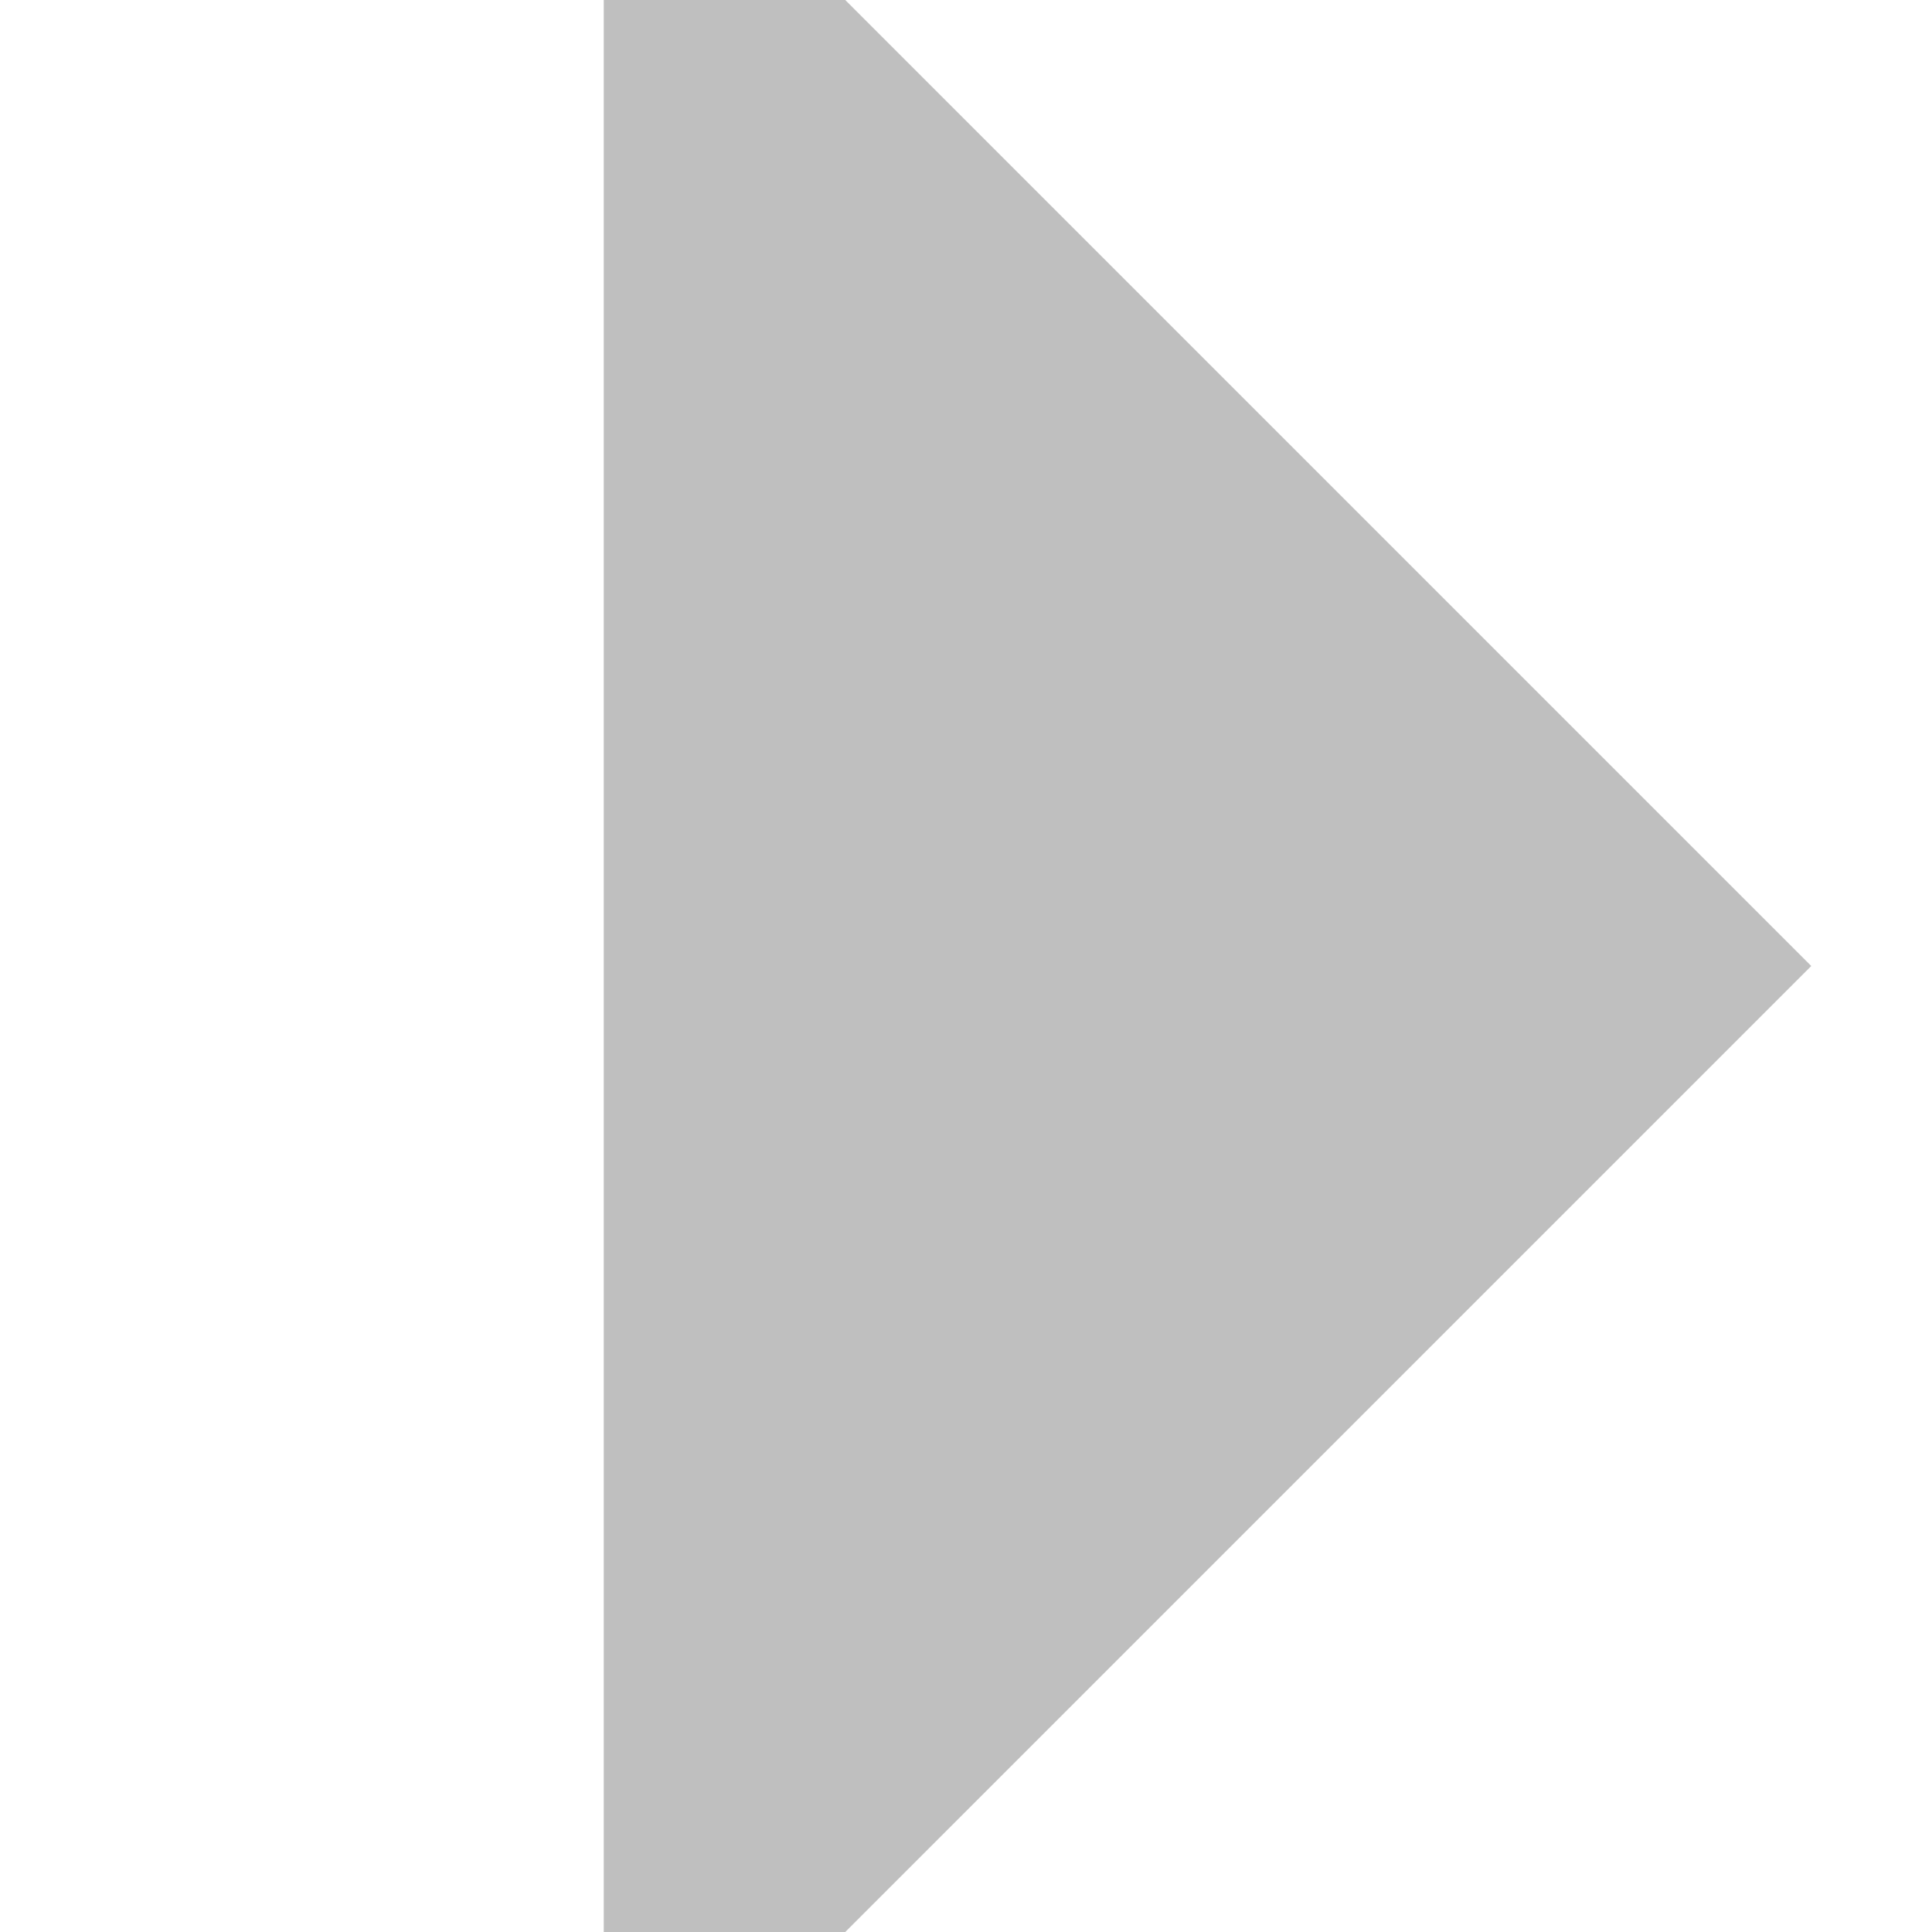 <?xml version="1.0" encoding="utf-8"?><!-- Uploaded to: SVG Repo, www.svgrepo.com, Generator: SVG Repo Mixer Tools -->
<svg width="24px" height="24px" viewBox="0 0 16 16" fill="none" xmlns="http://www.w3.org/2000/svg">
<path d="M5 16L7 16L15 8L7 -2.7818e-08L5 0L5 16Z" fill="#BFBFBF"/>
</svg>